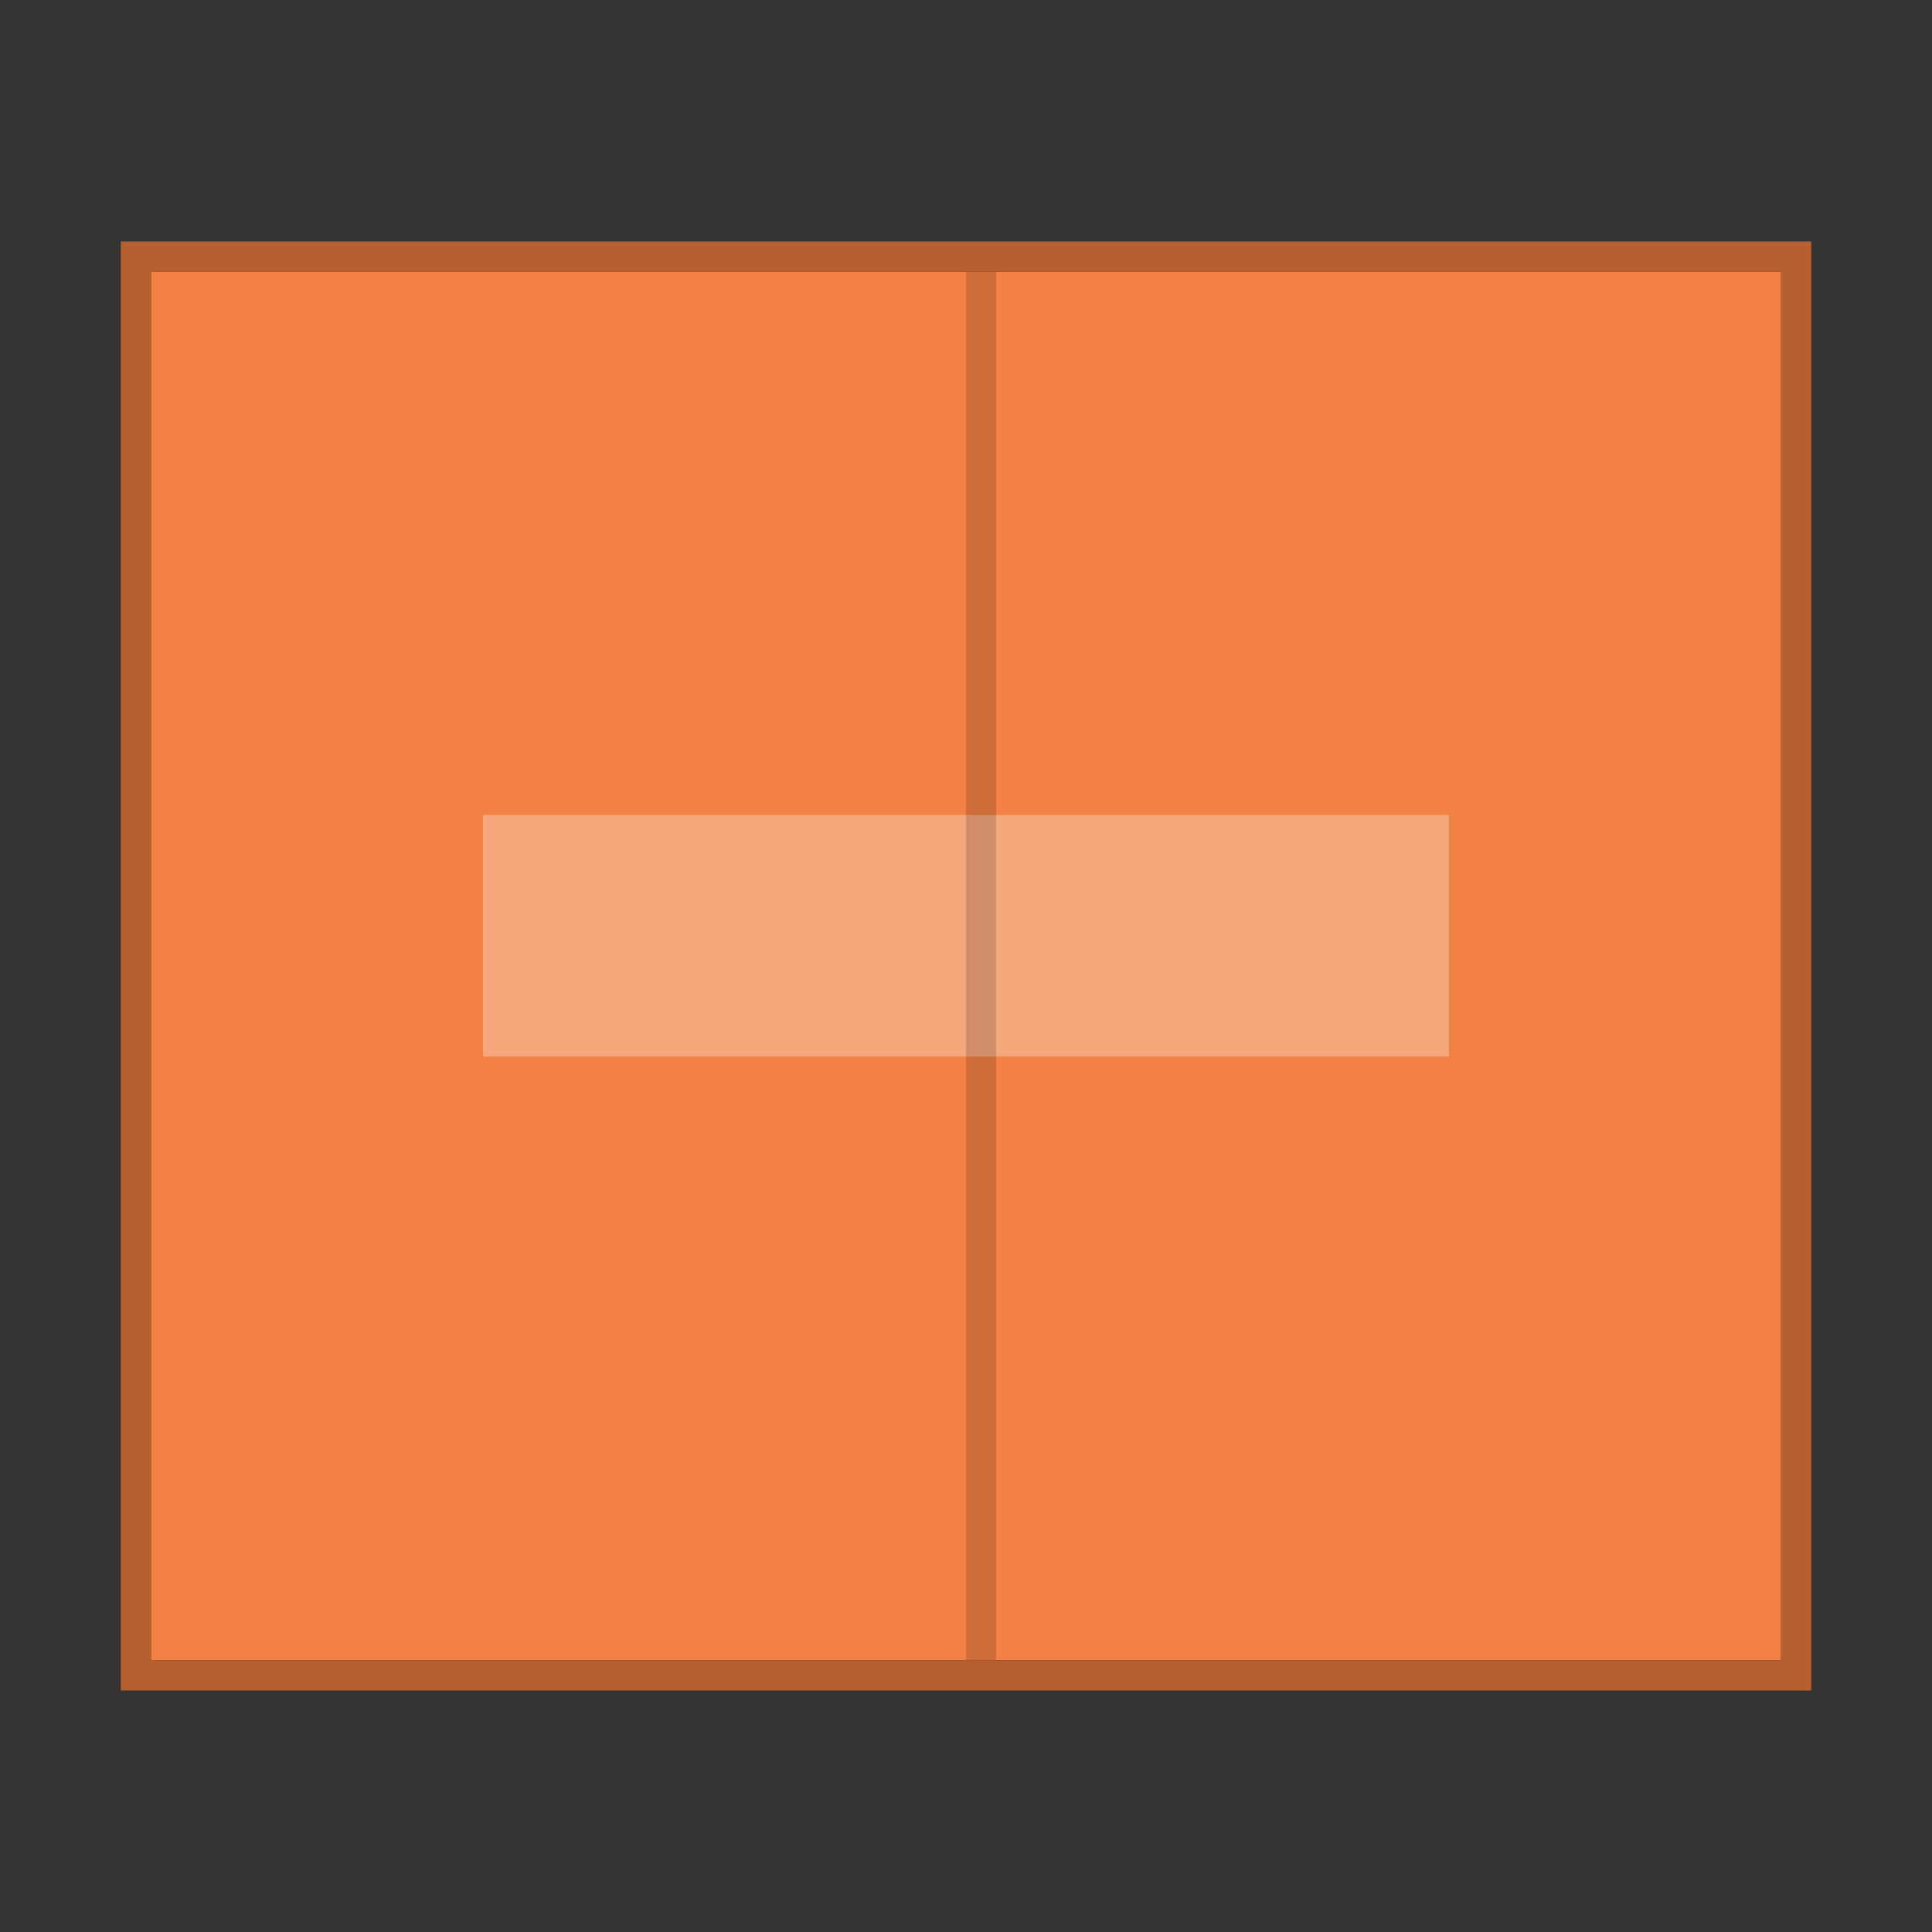 <svg xmlns="http://www.w3.org/2000/svg" width="64" height="64"><rect width="100%" height="100%" fill="#333333" stroke="none"/><g transform="translate(0 15.999)"><path fill="none" d="M0-16h64v64H0z"/><rect width="46" height="54" x="-7" y="-59" fill="#f38144" color="#bebebe" overflow="visible" ry="0" transform="rotate(90)"/><rect width="47" height="55" x="-7.5" y="-59.5" fill="none" stroke="#b75f2e" color="#bebebe" overflow="visible" ry="0" transform="rotate(90)"/><path fill="#fff" d="M16 11h32v8H16z" opacity=".3"/><path d="M32-7h1v46h-1z" opacity=".15"/></g></svg>